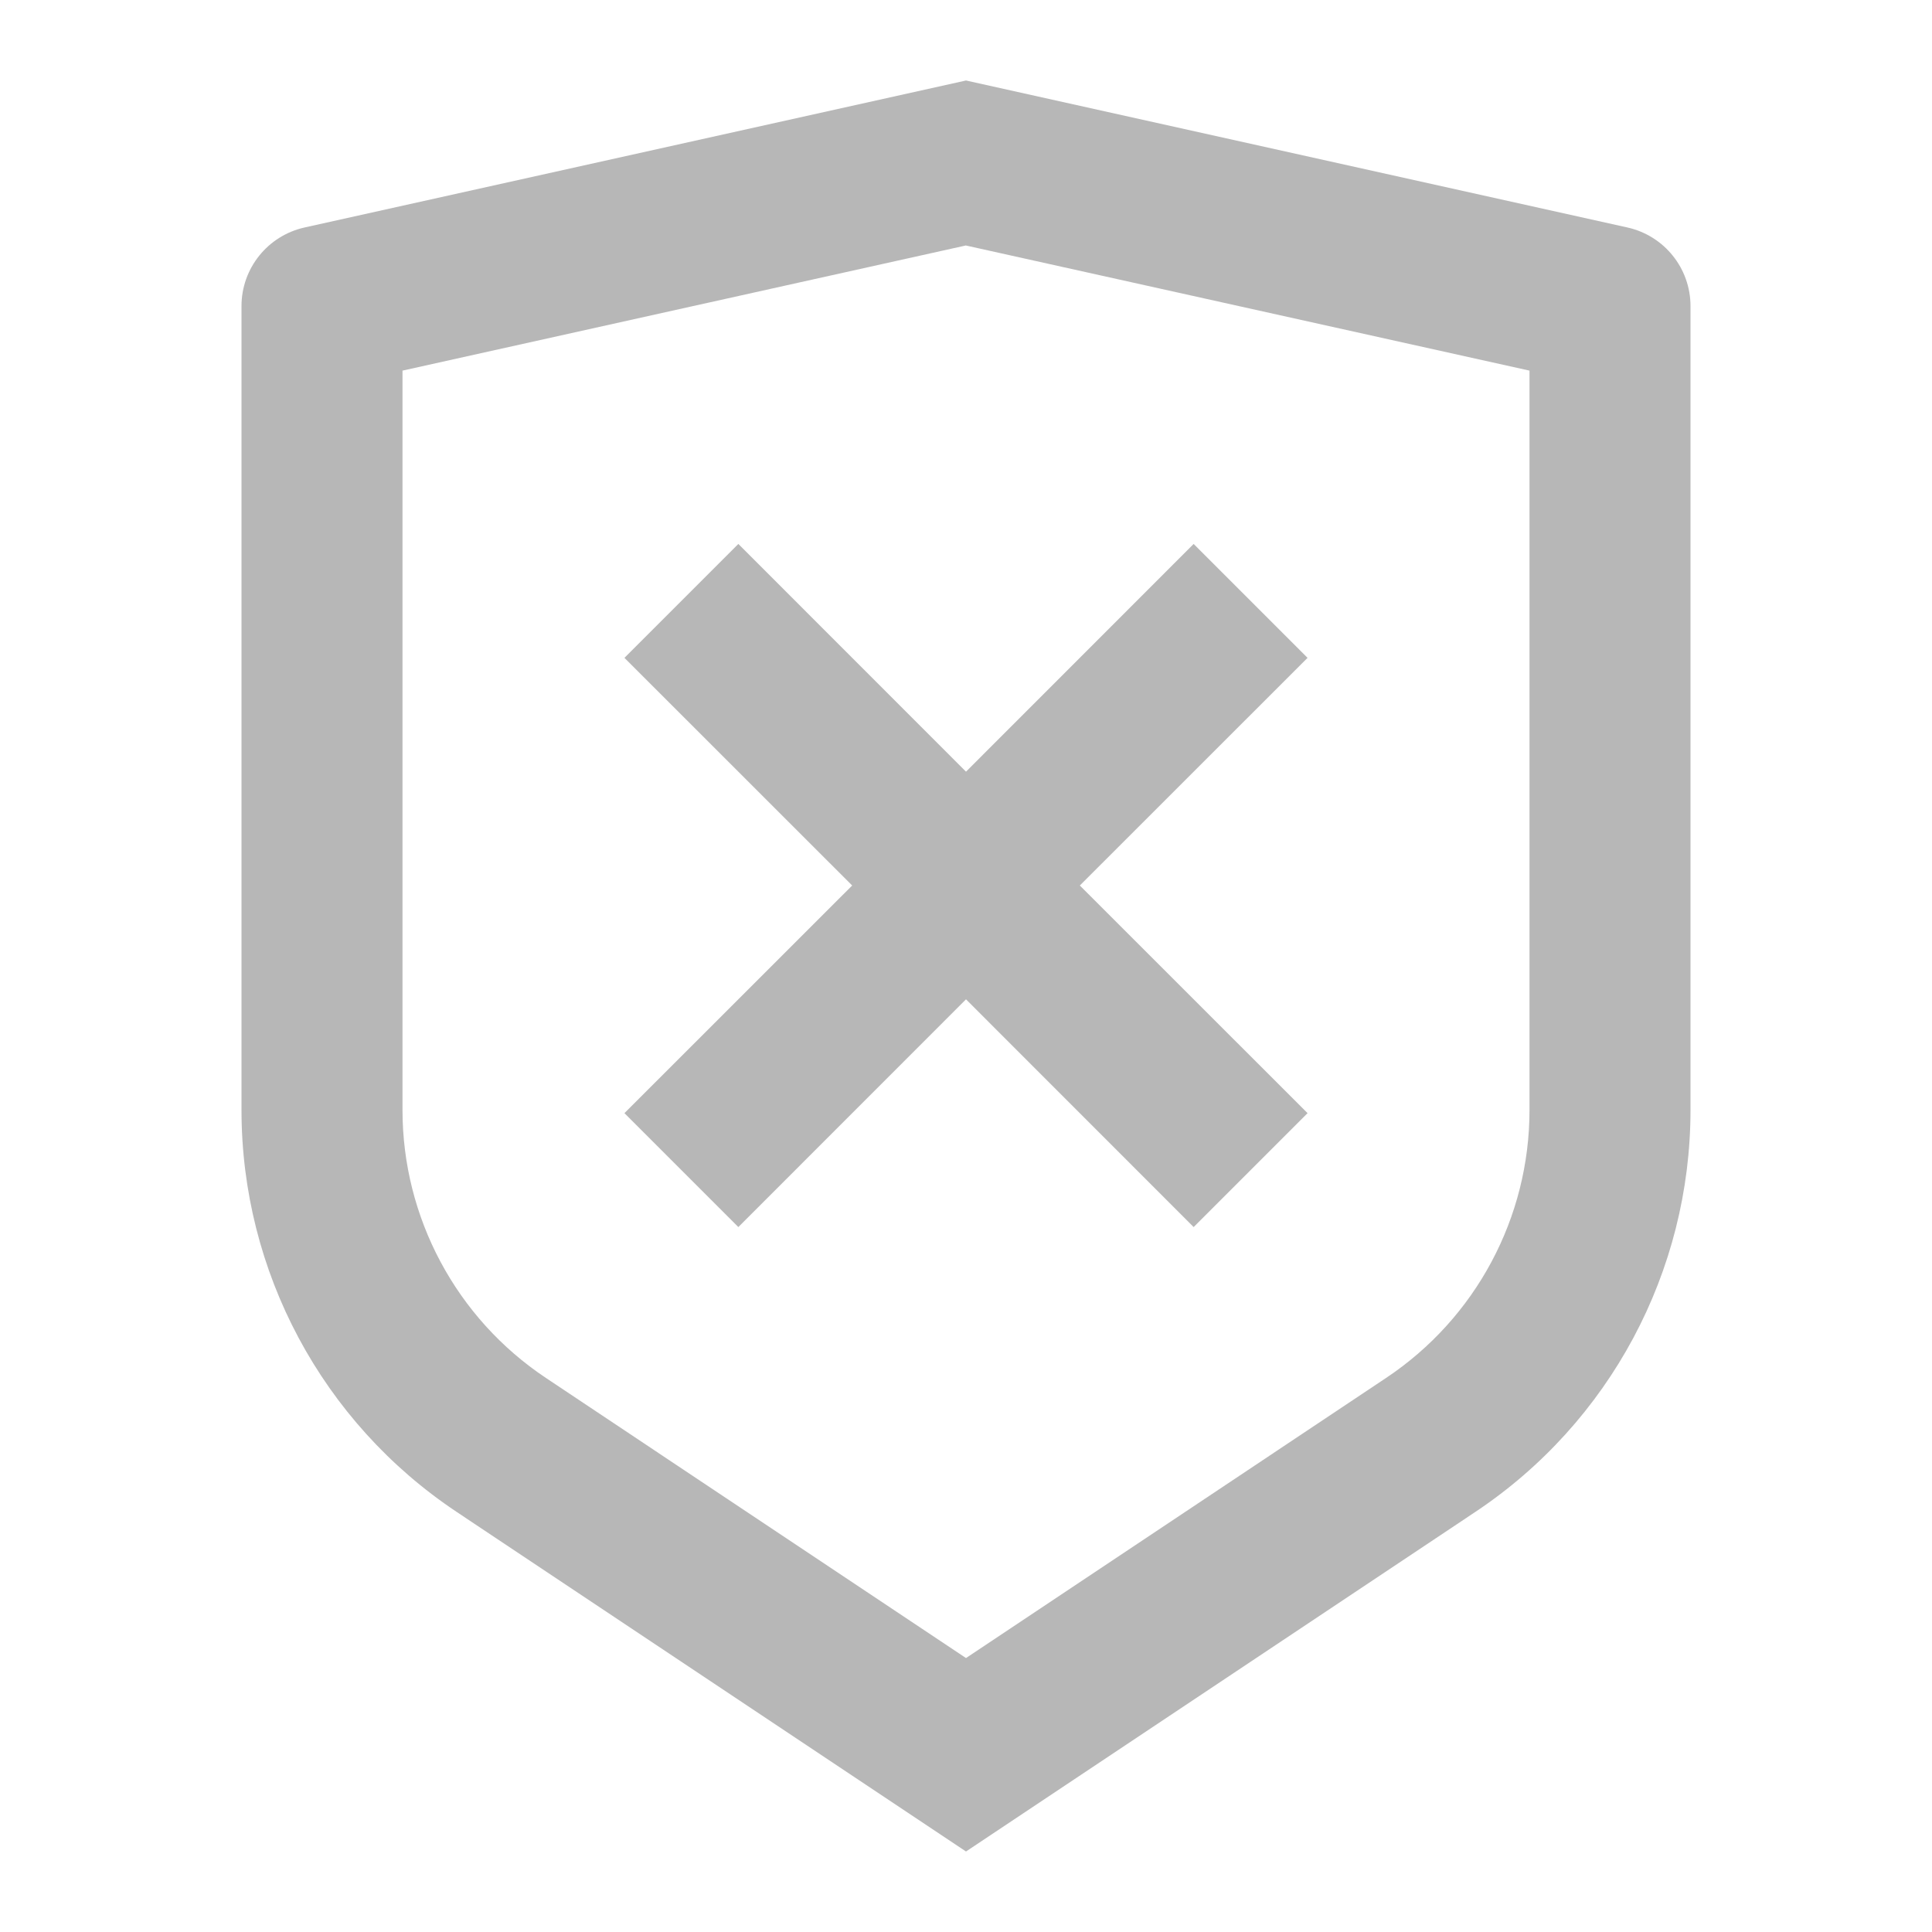 <?xml version="1.0" encoding="UTF-8"?>
<svg width="24px" height="24px" viewBox="0 0 24 24" version="1.1" xmlns="http://www.w3.org/2000/svg" xmlns:xlink="http://www.w3.org/1999/xlink">
    <g id="超级管理员角色优化" stroke="none" stroke-width="1" fill="none" fill-rule="evenodd">
        <g id="画板备份-2" transform="translate(-1135, -532)">
            <g id="quxiaoshouquan_Not-clickable" transform="translate(1135, 532)">
                <polygon id="路径" points="0 0 24 0 24 24 0 24"></polygon>
                <path d="M12,1 L20.217,2.826 C20.674,2.928 21,3.333 21,3.802 L21,13.789 C21,15.795 19.997,17.669 18.328,18.781 L12,23 L5.672,18.781 C4.002,17.668 3,15.795 3,13.79 L3,3.802 C3,3.333 3.326,2.928 3.783,2.826 L12,1 Z M12,3.049 L5,4.604 L5,13.789 C5,15.126 5.668,16.375 6.781,17.117 L12,20.597 L17.219,17.117 C18.332,16.375 19,15.127 19,13.79 L19,4.604 L12,3.05 L12,3.049 Z M12,9.586 L14.828,6.757 L16.243,8.172 L13.414,11 L16.243,13.828 L14.828,15.243 L12,12.414 L9.172,15.243 L7.757,13.828 L10.586,11 L7.757,8.172 L9.172,6.757 L12,9.586 Z" id="形状" fill="#B7B7B7" fill-rule="nonzero"></path>
            </g>
        </g>
    </g>
</svg>